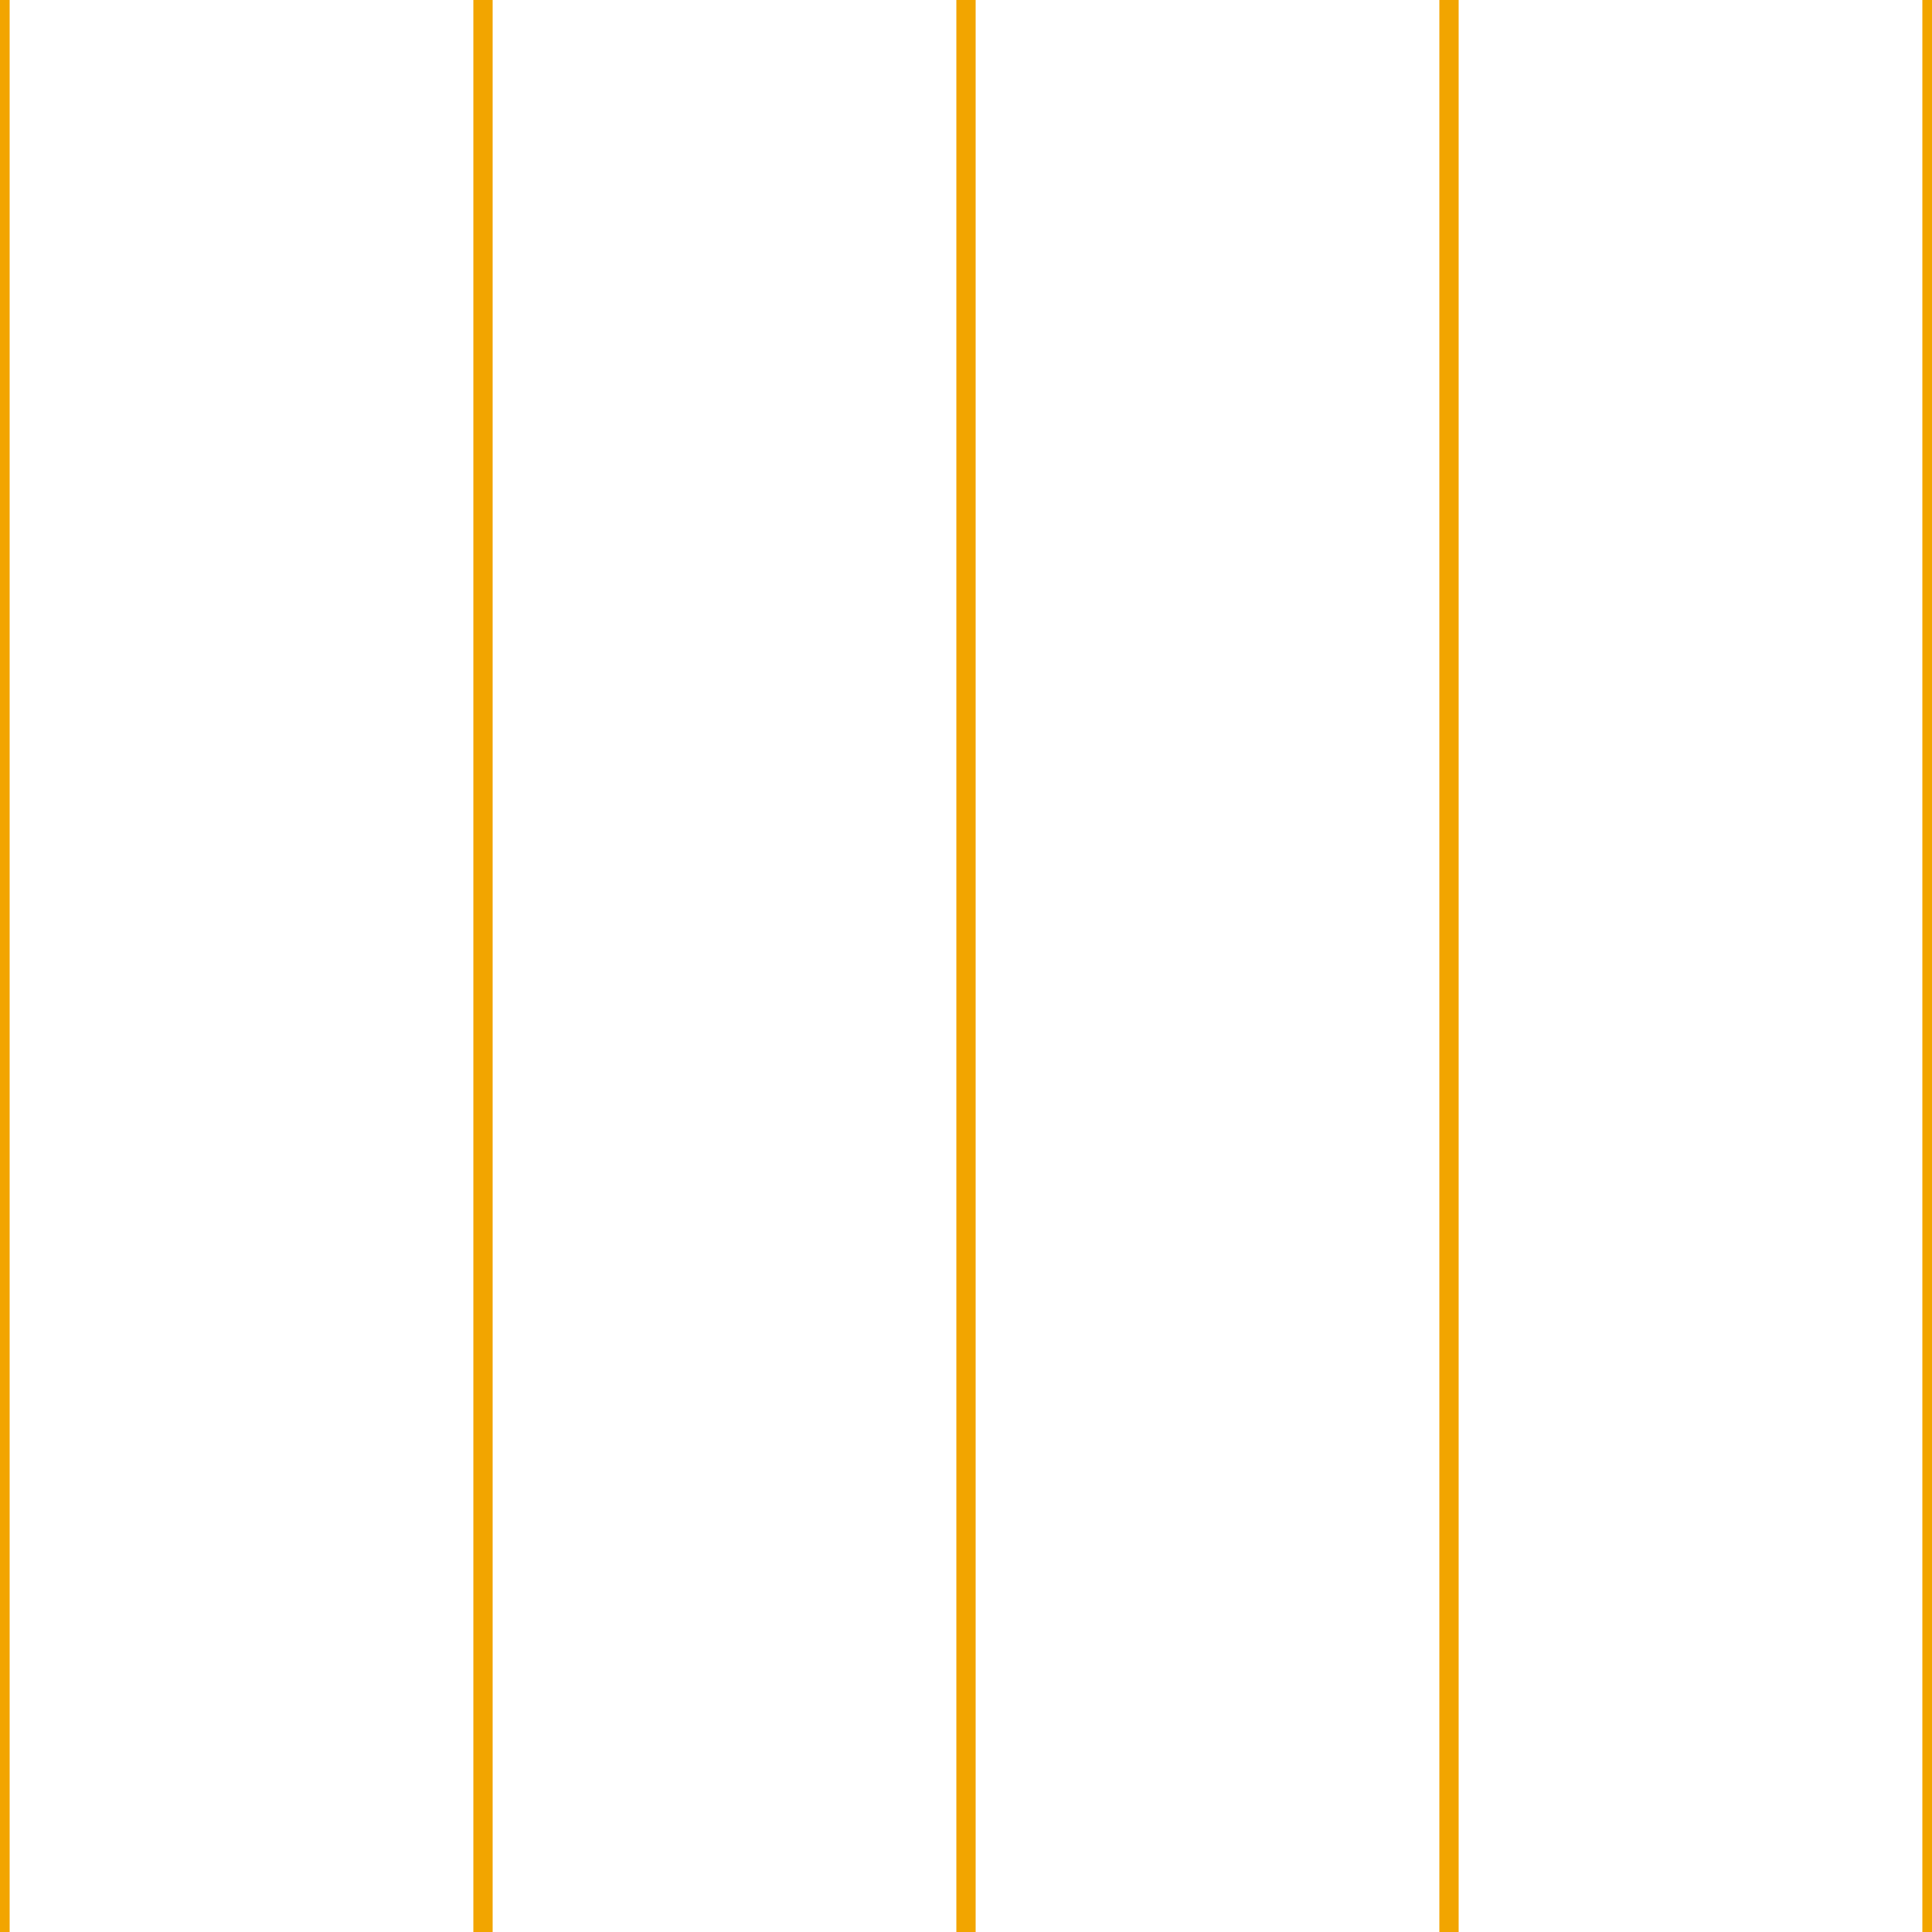 <?xml version='1.0' encoding='UTF-8'?>
<svg xmlns='http://www.w3.org/2000/svg' xmlns:xlink='http://www.w3.org/1999/xlink' style='isolation:isolate' viewBox='0 0 200 200' width='200' height='200'>
<line x1='0' y1='0' x2='0' y2='200' stroke-width='2' stroke='#F2A500' />
<line x1='50' y1='0' x2='50' y2='200' stroke-width='2' stroke='#F2A500' />
<line x1='100' y1='0' x2='100' y2='200' stroke-width='2' stroke='#F2A500' />
<line x1='150' y1='0' x2='150' y2='200' stroke-width='2' stroke='#F2A500' />
<line x1='200' y1='0' x2='200' y2='200' stroke-width='2' stroke='#F2A500' />
</svg>
